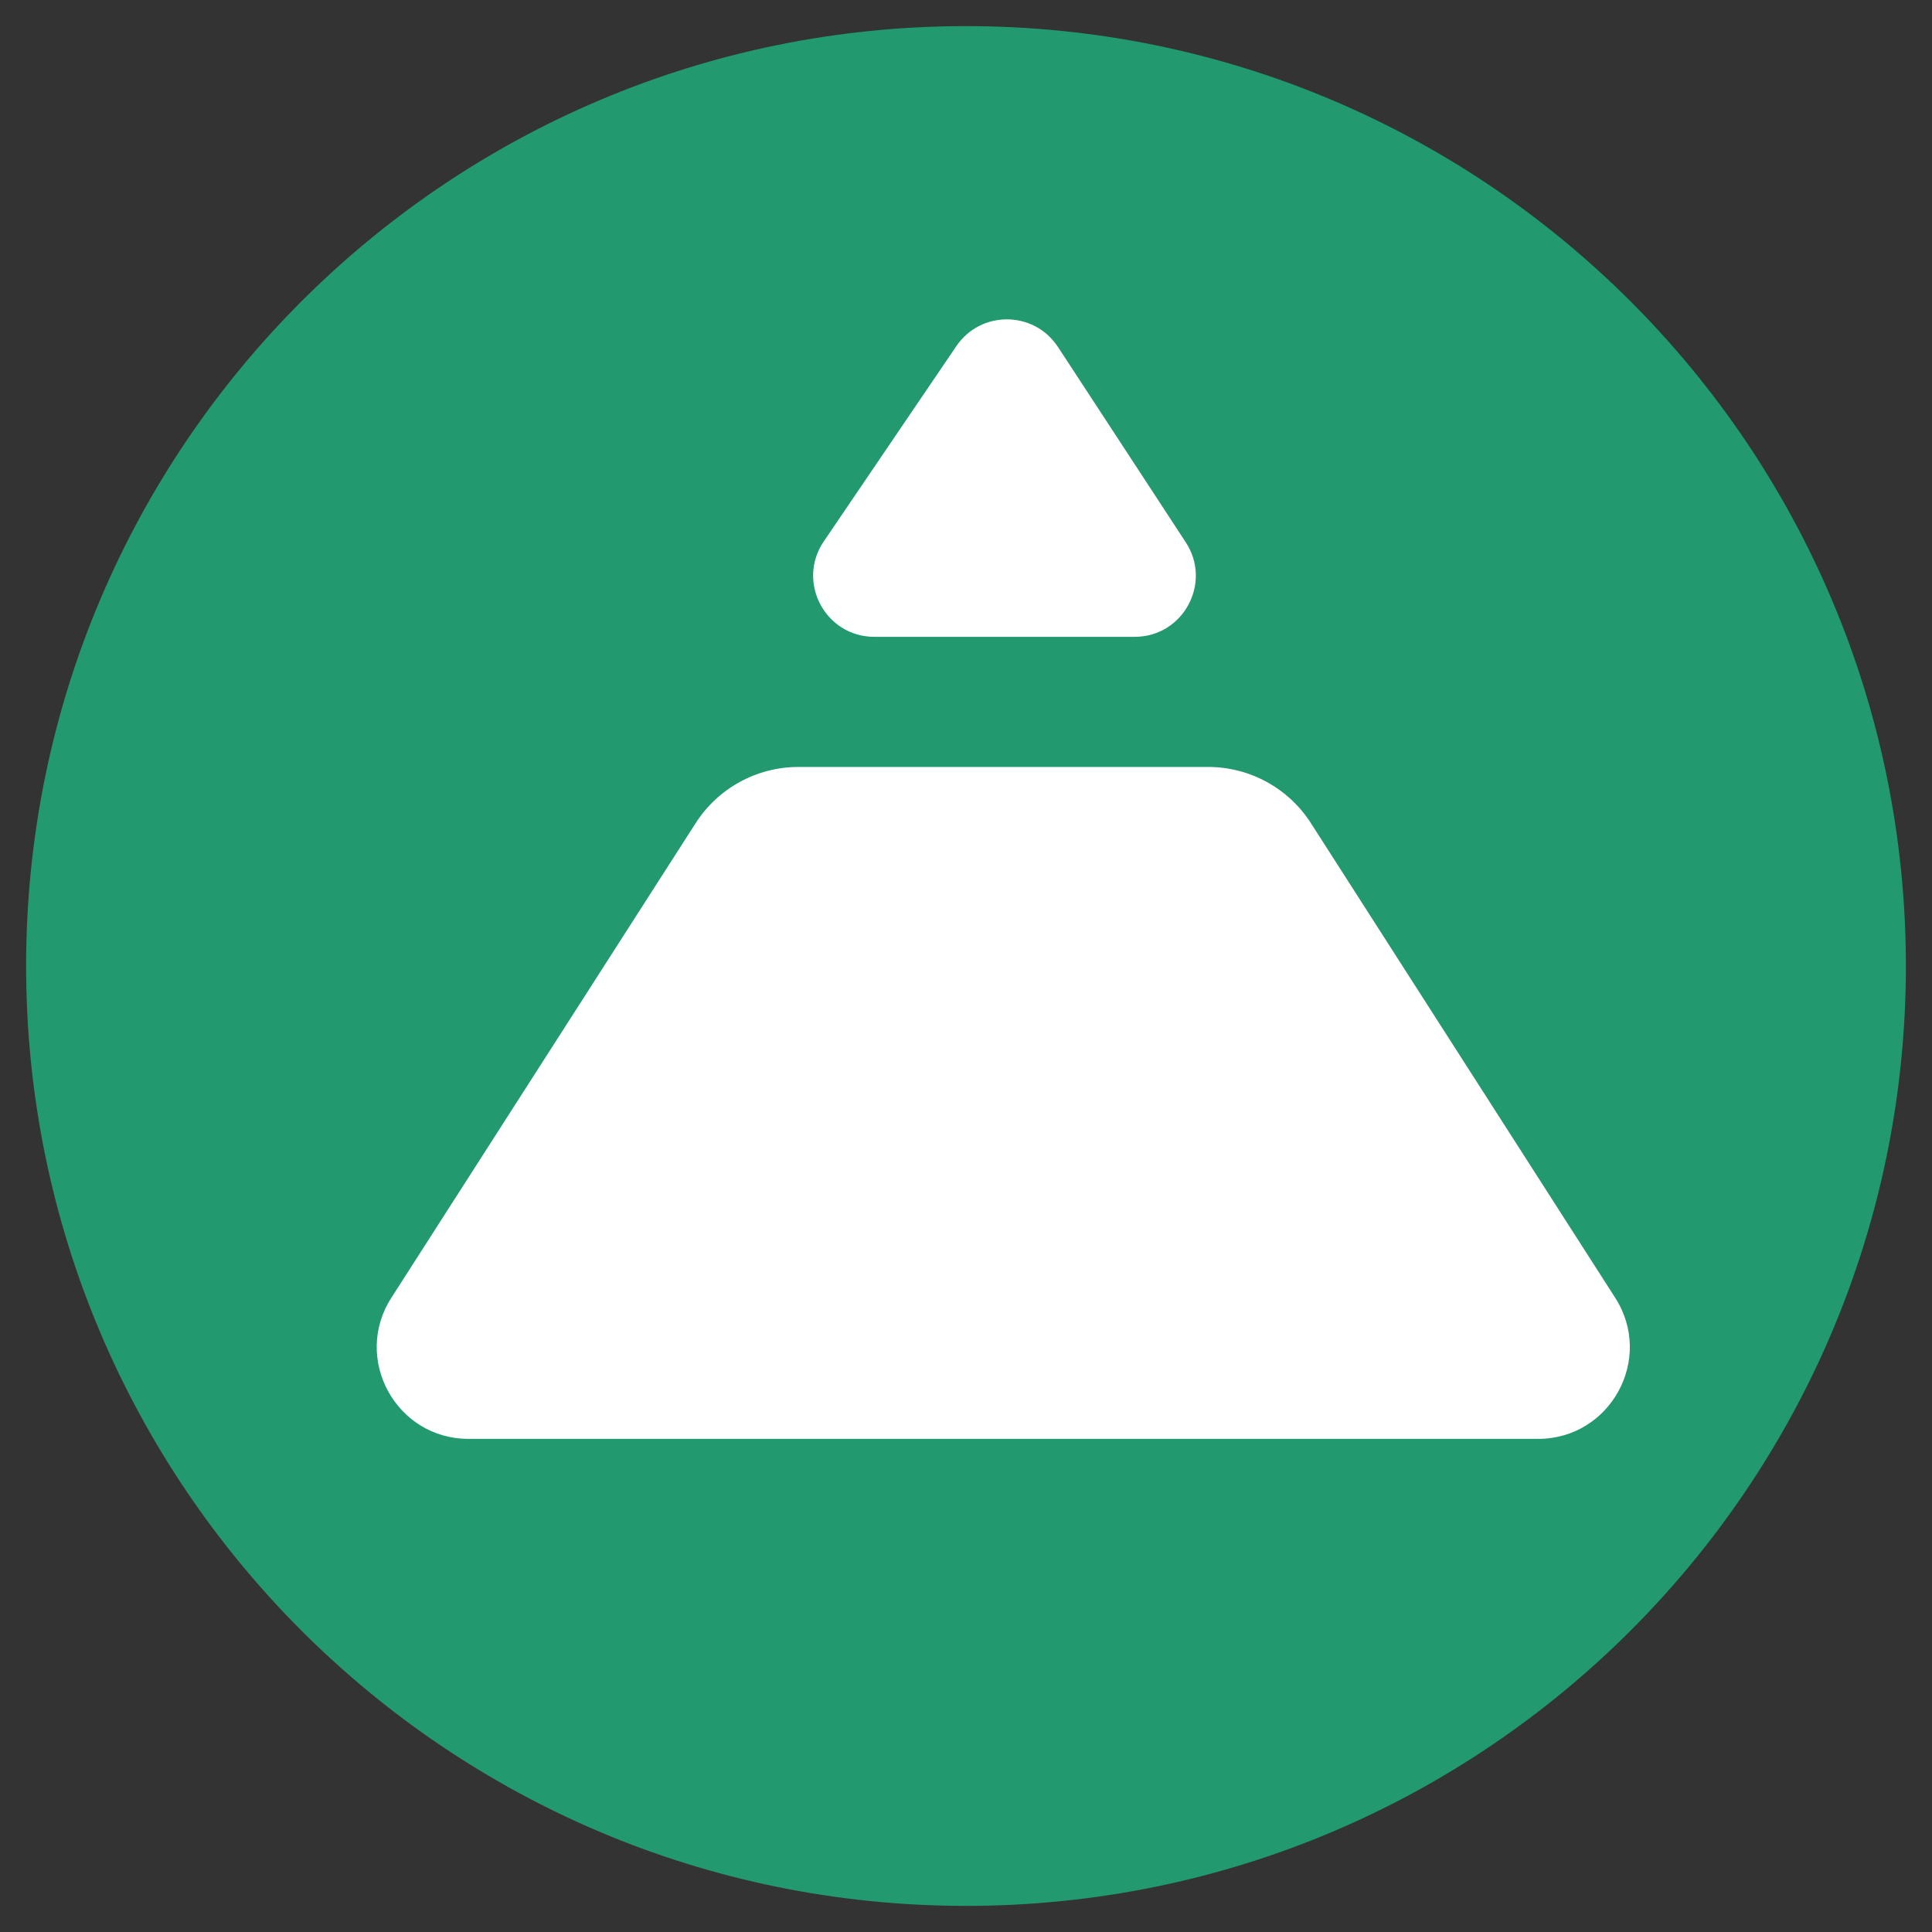<svg fill="none" height="37" viewBox="0 0 37 37" width="37" xmlns="http://www.w3.org/2000/svg"><rect x="0" y="0" width="37" height="37" fill="#333333" stroke="none"/><path d="m18.5 36.5c9.941 0 18-8.059 18-18 0-9.941-8.059-18-18-18-9.941 0-18 8.059-18 18 0 9.941 8.059 18 18 18z" fill="#22996e"/><g fill="#fff"><path d="m19.215 27.556h-10.243c-1.387 0-2.226-1.534-1.477-2.702l5.827-9.089c.43-.671 1.172-1.077 1.969-1.077h7.846c.797 0 1.539.406 1.969 1.077l5.827 9.089c.749 1.168-.09 2.702-1.477 2.702z"/><path d="m20.262 6.646 2.447 3.74c.509.778-.049 1.81-.979 1.81h-4.986c-.939 0-1.495-1.05-.968-1.827l2.539-3.74c.469-.691 1.489-.682 1.946.016z"/></g></svg>
